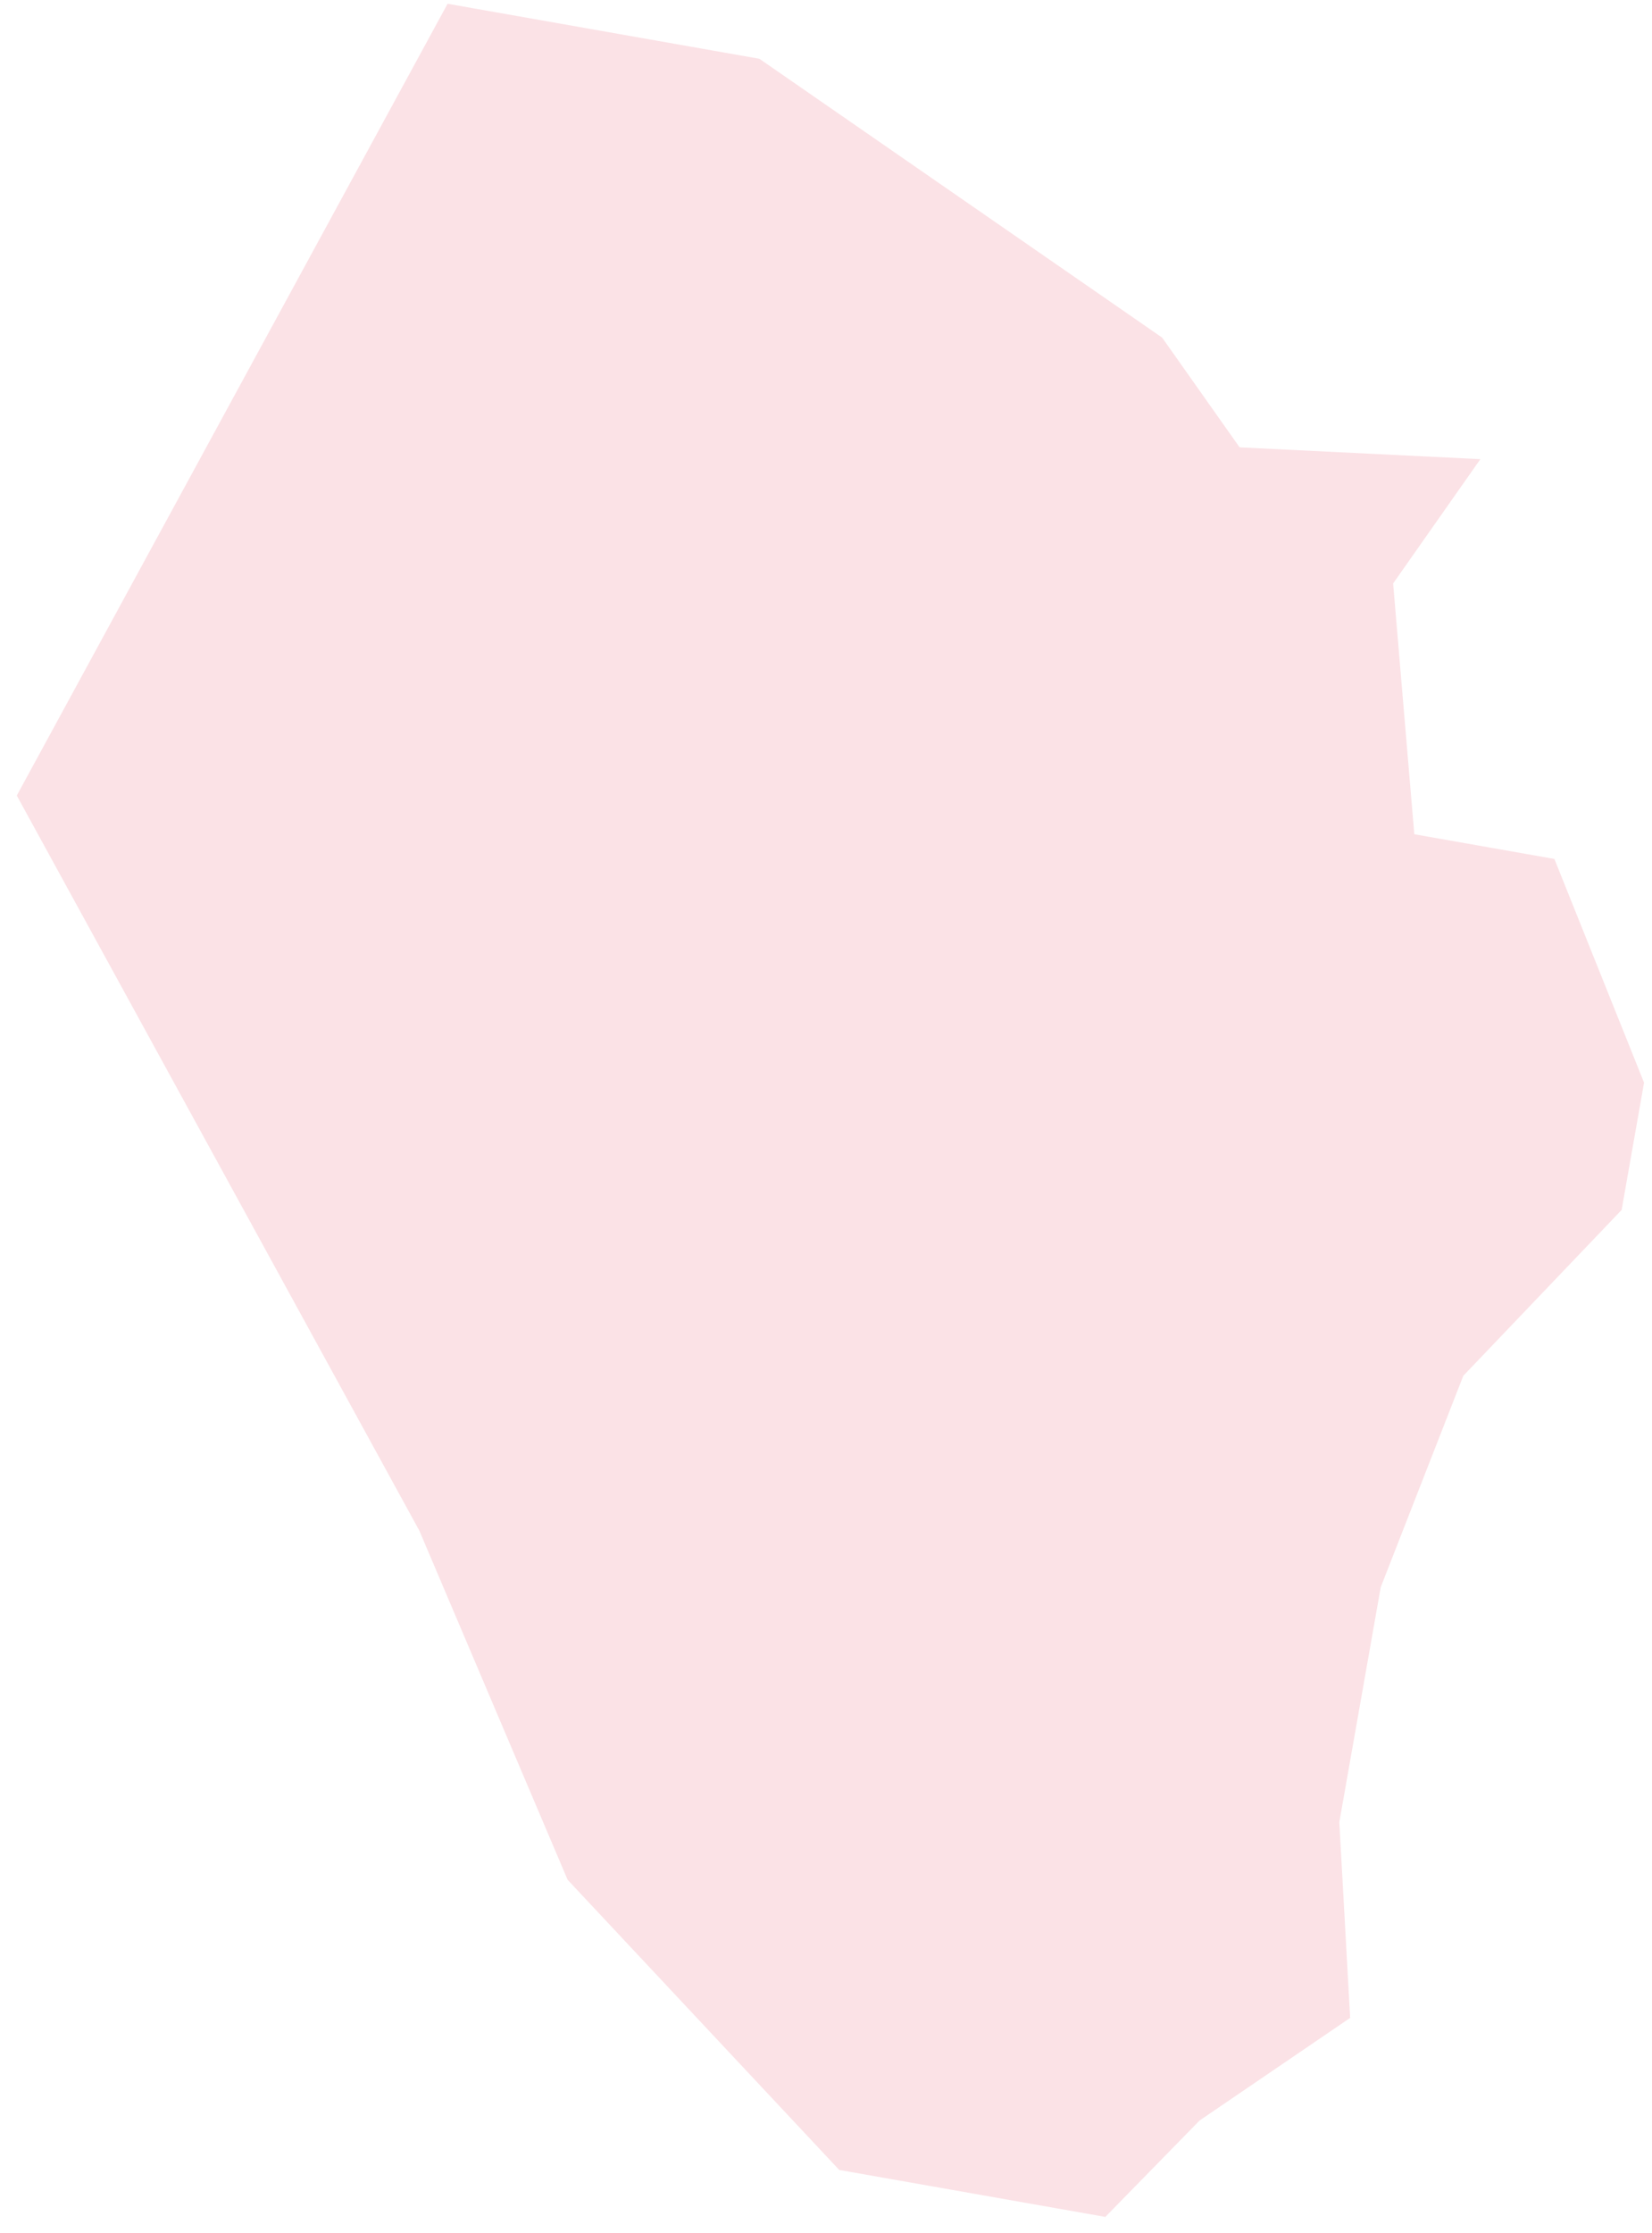 ﻿<?xml version="1.0" encoding="utf-8"?>
<svg version="1.1" xmlns:xlink="http://www.w3.org/1999/xlink" width="77px" height="104px" xmlns="http://www.w3.org/2000/svg">
  <g transform="matrix(1 0 0 1 -977 -262 )">
    <path d="M 0.782 37.057  L 20.862 0.175  L 35.396 2.738  L 54.167 15.725  L 57.778 20.837  L 69.001 21.387  L 64.934 27.176  L 65.921 38.858  L 72.45 40.009  L 76.63 50.43  L 75.584 56.358  L 68.205 64.083  L 64.355 73.934  L 62.426 84.876  L 62.931 93.992  L 55.914 98.771  L 51.519 103.262  L 39.117 101.075  L 26.457 87.56  L 19.546 71.298  L 0.782 37.057  Z " fill-rule="nonzero" fill="#f8c5cd" stroke="none" fill-opacity="0.49" transform="matrix(1 0 0 1 977 262 )" />
  </g>
</svg>